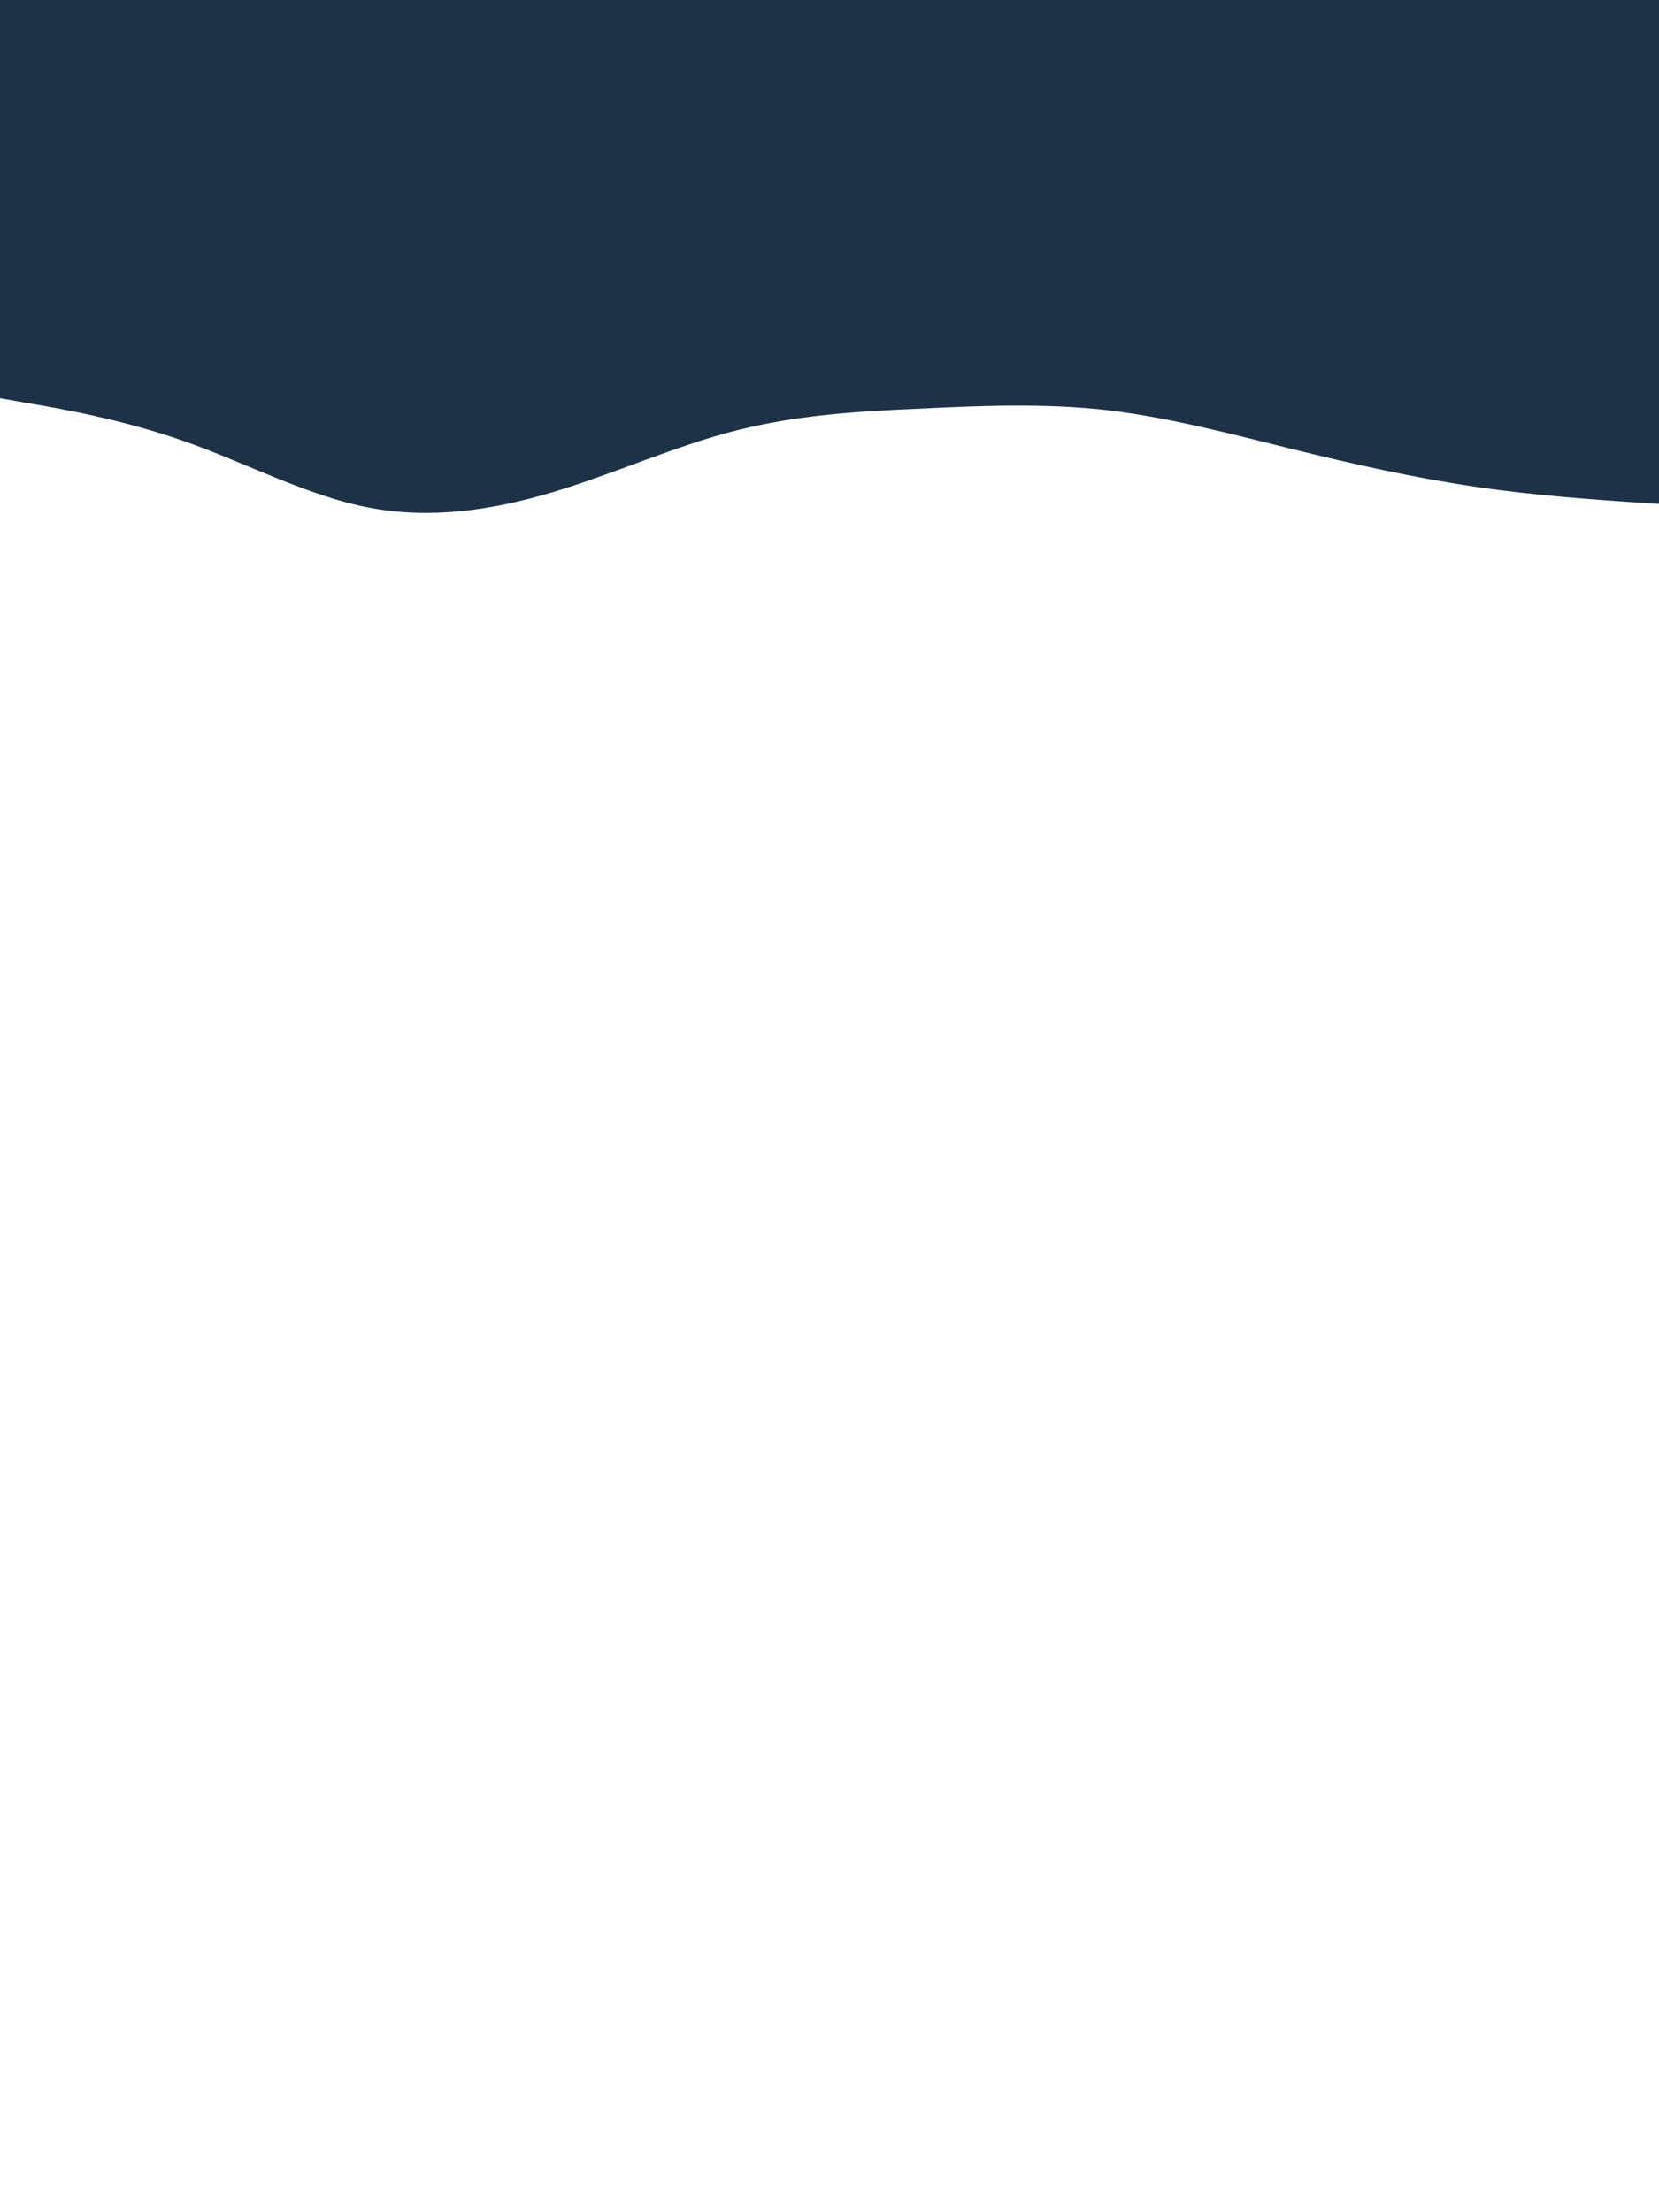<svg id="visual" viewBox="0 0 675 900" width="675" height="900" xmlns="http://www.w3.org/2000/svg" xmlns:xlink="http://www.w3.org/1999/xlink" version="1.1"><rect x="0" y="0" width="675" height="900" fill="#fff"></rect><path d="M0 162L12.5 164.2C25 166.3 50 170.7 75 179.5C100 188.3 125 201.7 150 206.5C175 211.3 200 207.7 225 200.2C250 192.7 275 181.3 300 175C325 168.7 350 167.3 375 166.2C400 165 425 164 450 166.8C475 169.7 500 176.3 525 182.5C550 188.7 575 194.3 600 198C625 201.7 650 203.3 662.5 204.2L675 205L675 0L662.5 0C650 0 625 0 600 0C575 0 550 0 525 0C500 0 475 0 450 0C425 0 400 0 375 0C350 0 325 0 300 0C275 0 250 0 225 0C200 0 175 0 150 0C125 0 100 0 75 0C50 0 25 0 12.5 0L0 0Z" fill="#1E3247" stroke-linecap="round" stroke-linejoin="miter"></path></svg>